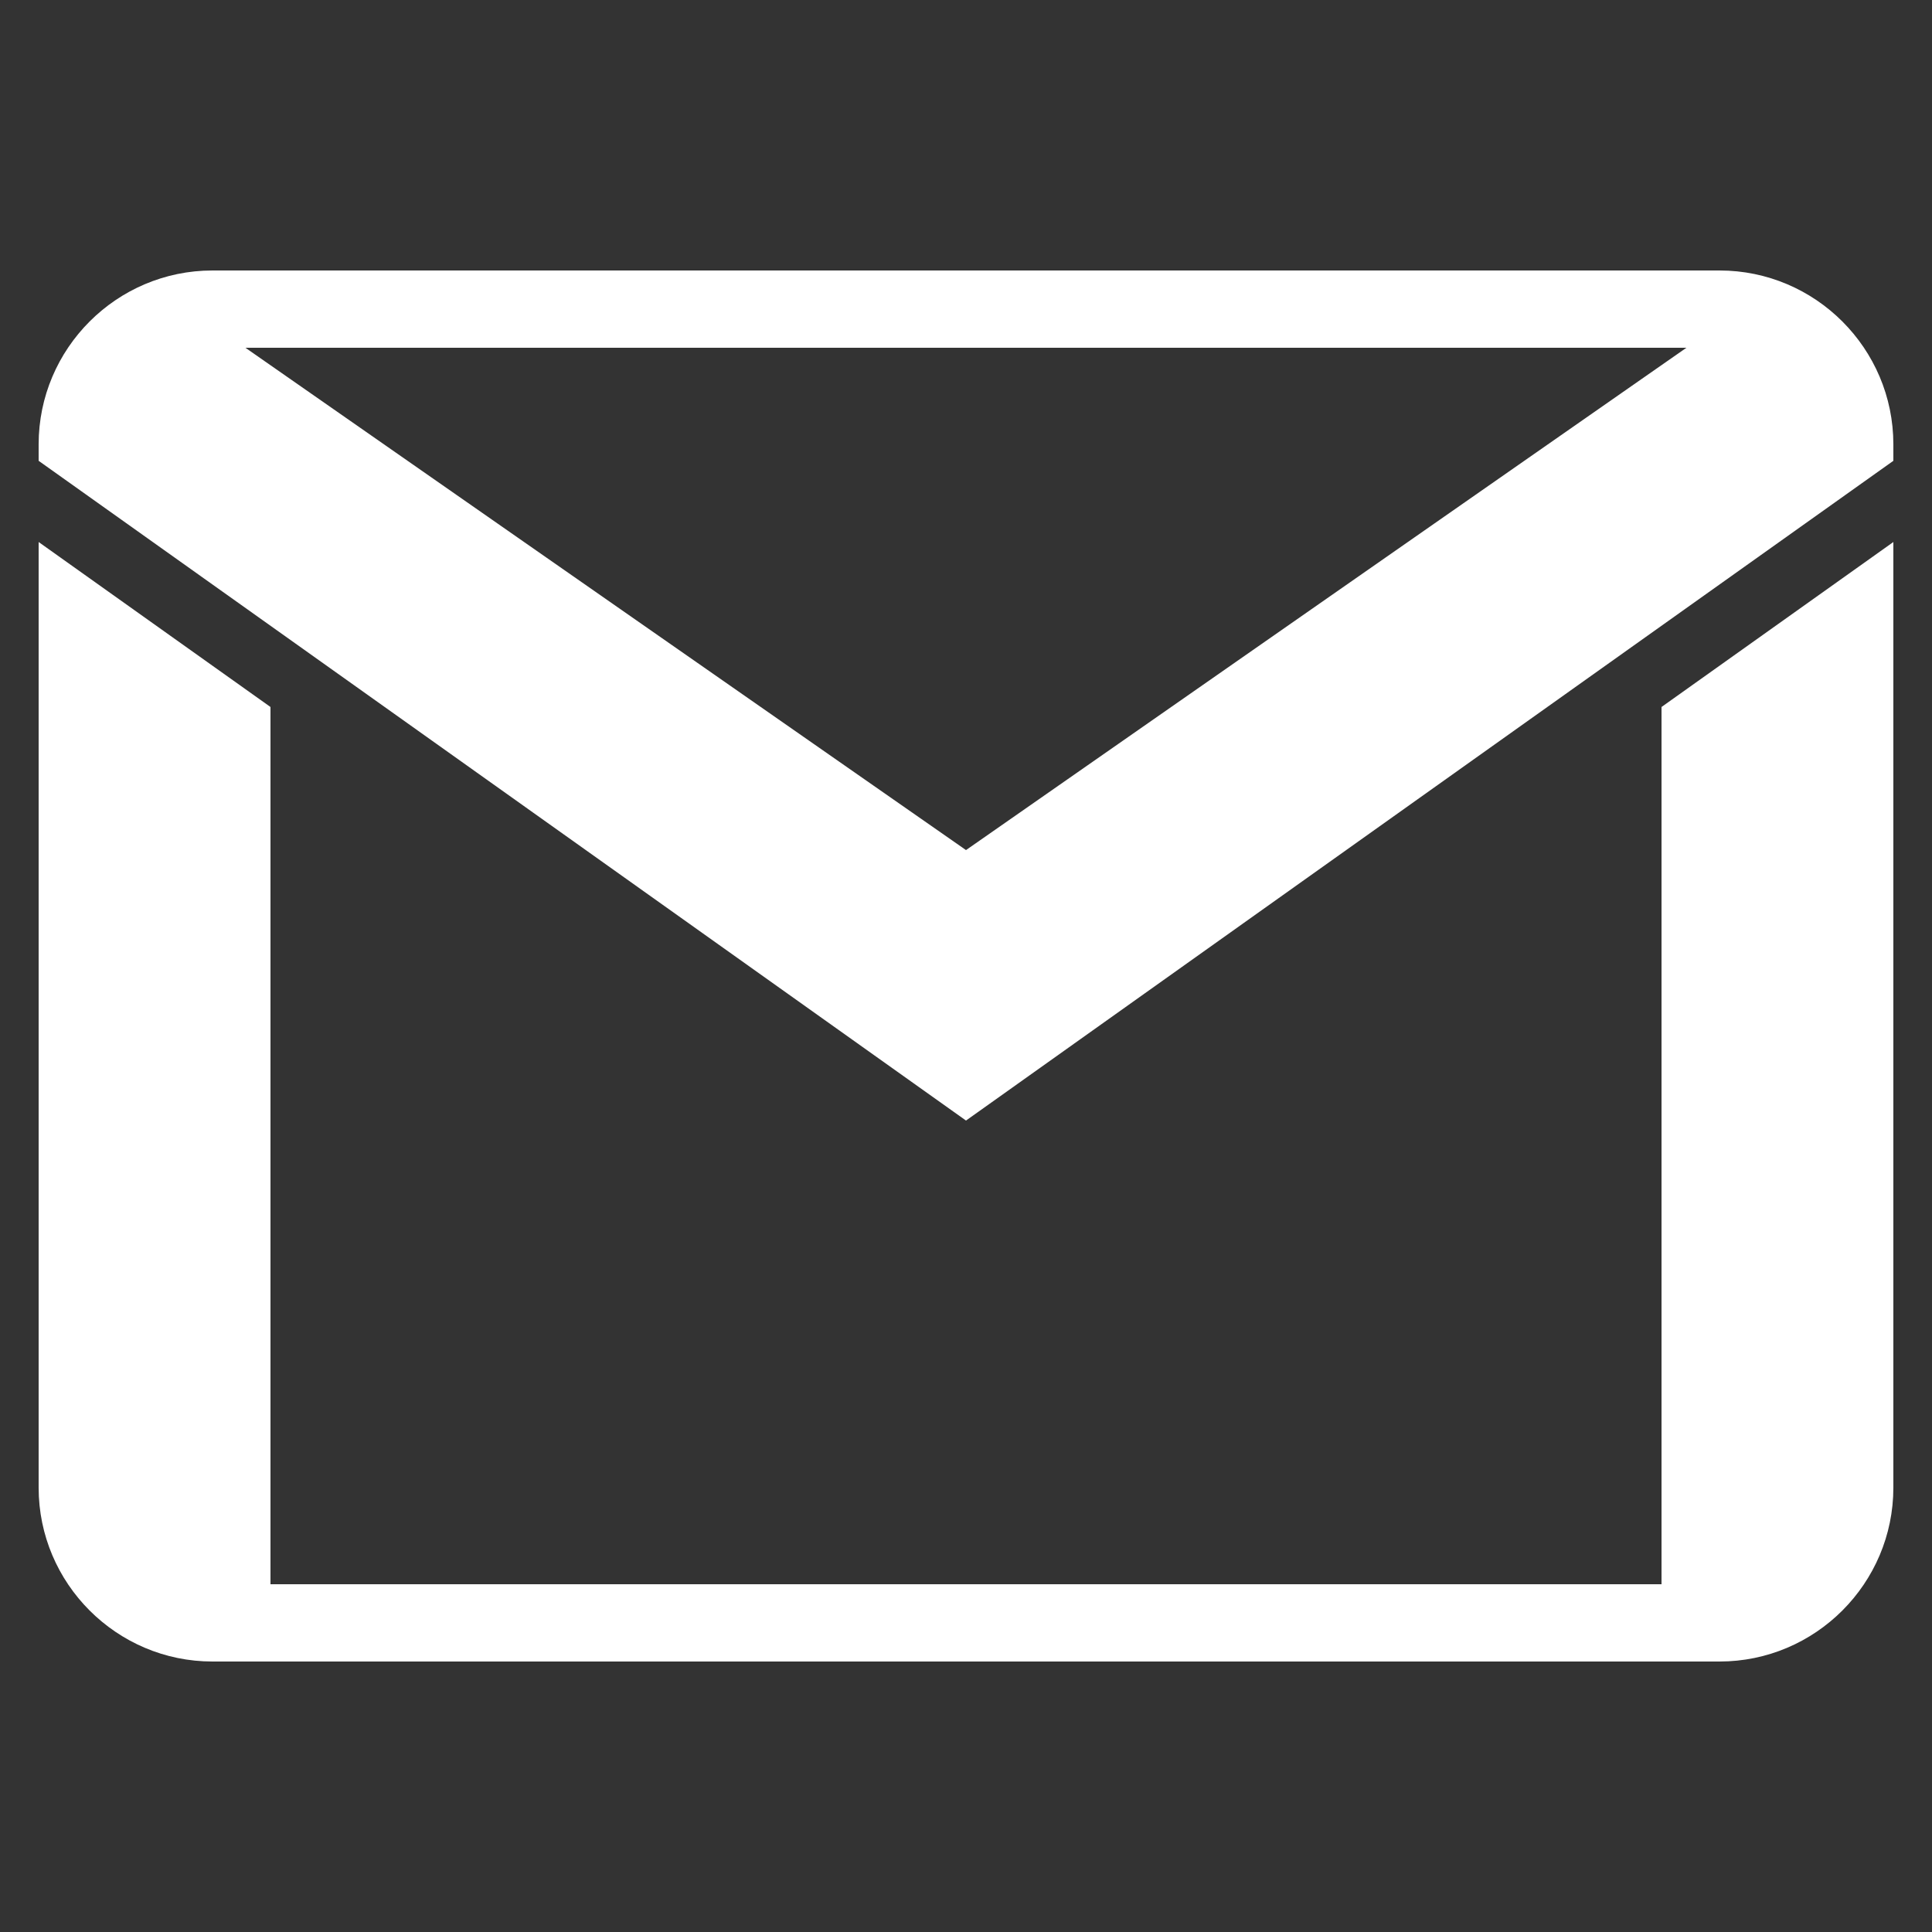 <svg xmlns="http://www.w3.org/2000/svg" x="0px" y="0px"
width="50" height="50"
viewBox="0 0 172 172"
style=" fill:#000000;"><rect x="0" y="0" width="172" height="172" fill="#333333" stroke="none"/><g fill="none" fill-rule="nonzero" stroke="none" stroke-width="1" stroke-linecap="butt" stroke-linejoin="miter" stroke-miterlimit="10" stroke-dasharray="" stroke-dashoffset="0" font-family="none" font-weight="none" font-size="none" text-anchor="none" style="mix-blend-mode: normal"><path d="M0,172v-172h172v172z" fill="none"></path><g fill="#ffffff"><path d="M18.92,24.08c-8.533,0 -15.48,6.947 -15.48,15.48v1.465l82.56,58.735l82.56,-58.735v-1.465c0,-8.533 -6.947,-15.48 -15.48,-15.48zM21.849,30.96h128.288l-64.137,44.72zM3.44,48.254v84.186c0,8.533 6.947,15.48 15.48,15.48h134.16c8.533,0 15.48,-6.947 15.48,-15.48v-84.186l-20.64,14.687v78.099h-123.84v-78.099z"></path></g></g></svg>